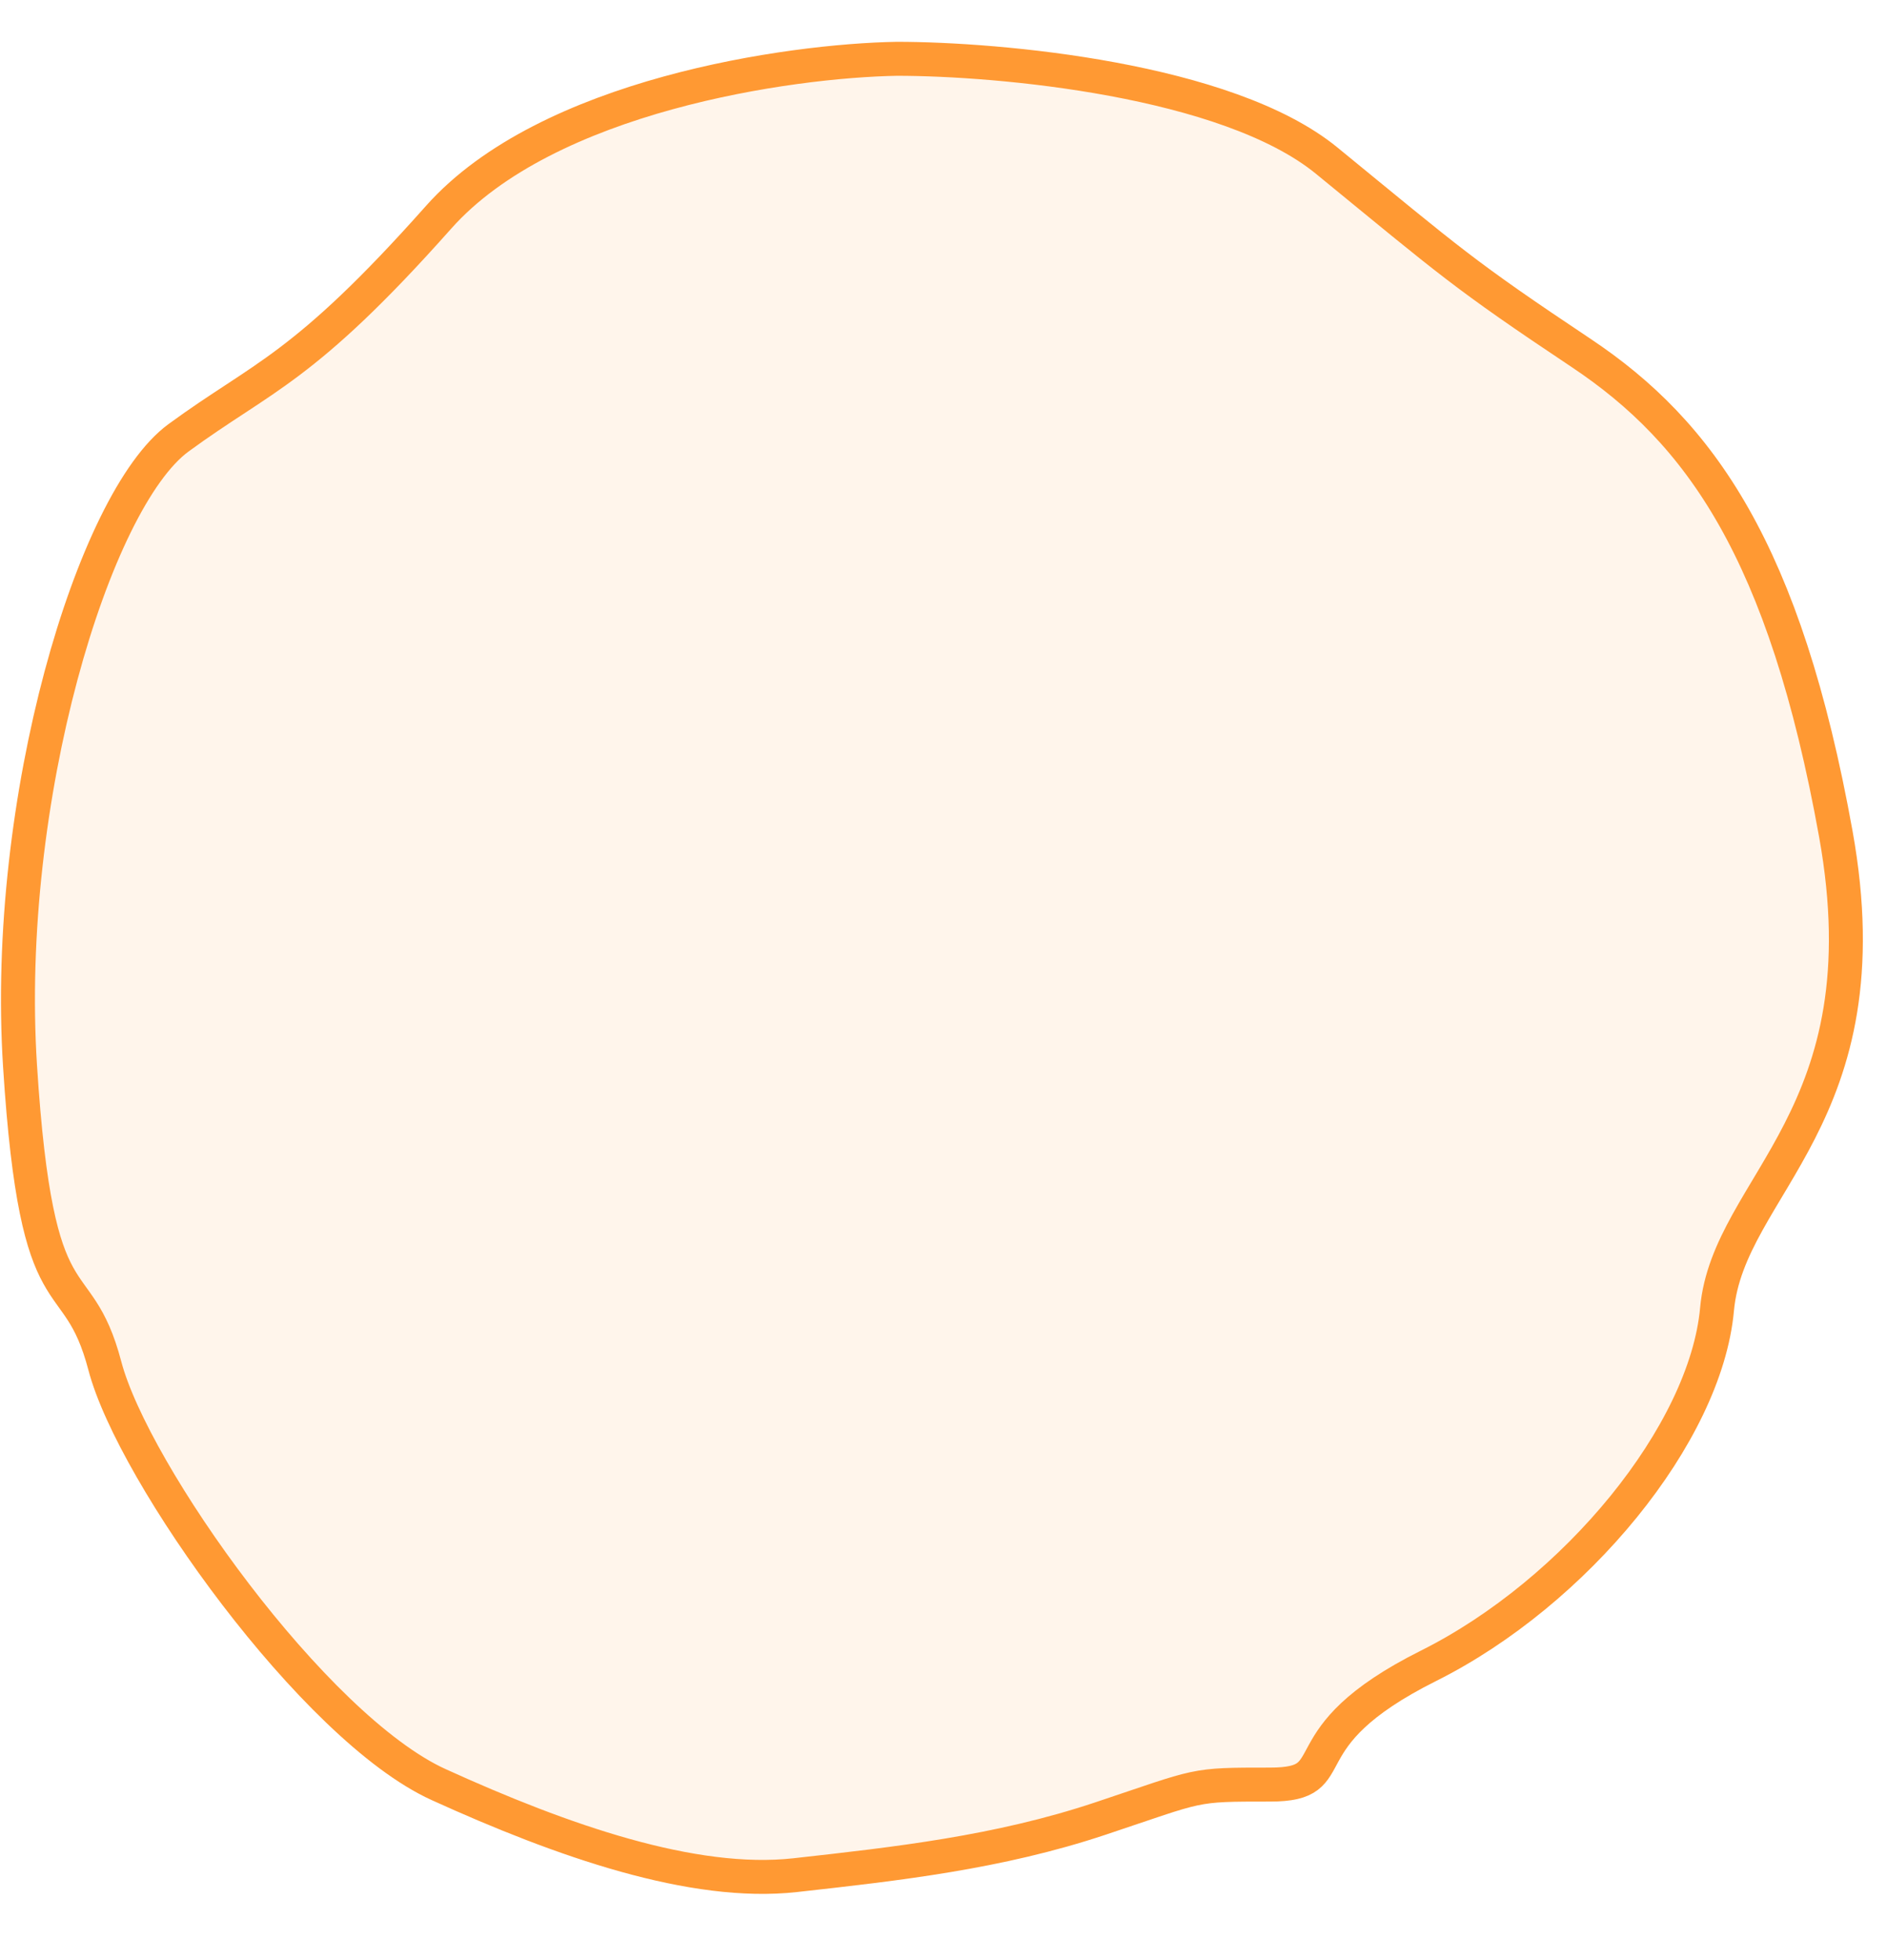 <svg width="26" height="27" viewBox="0 0 26 27" fill="none" xmlns="http://www.w3.org/2000/svg">
<path d="M6.043 2.993C7.54 1.309 10.876 0.836 12.357 0.81C13.759 0.81 16.908 1.091 18.28 2.213C19.995 3.616 20.151 3.772 21.787 4.863C23.424 5.955 24.593 7.591 25.295 11.488C25.996 15.385 23.814 16.321 23.658 18.035C23.502 19.75 21.709 21.933 19.683 22.946C17.656 23.959 18.592 24.582 17.5 24.582C16.409 24.582 16.565 24.582 15.162 25.05C13.759 25.518 12.357 25.674 10.954 25.83C9.55 25.985 7.758 25.362 6.043 24.582C4.329 23.803 1.834 20.296 1.445 18.815C1.055 17.334 0.509 18.347 0.276 14.684C0.042 11.021 1.289 6.89 2.458 6.032C3.627 5.175 4.173 5.097 6.043 2.993Z" fill="#FF9933" fill-opacity="0.1" stroke="#FF9933" stroke-width="0.468"/>
</svg>
